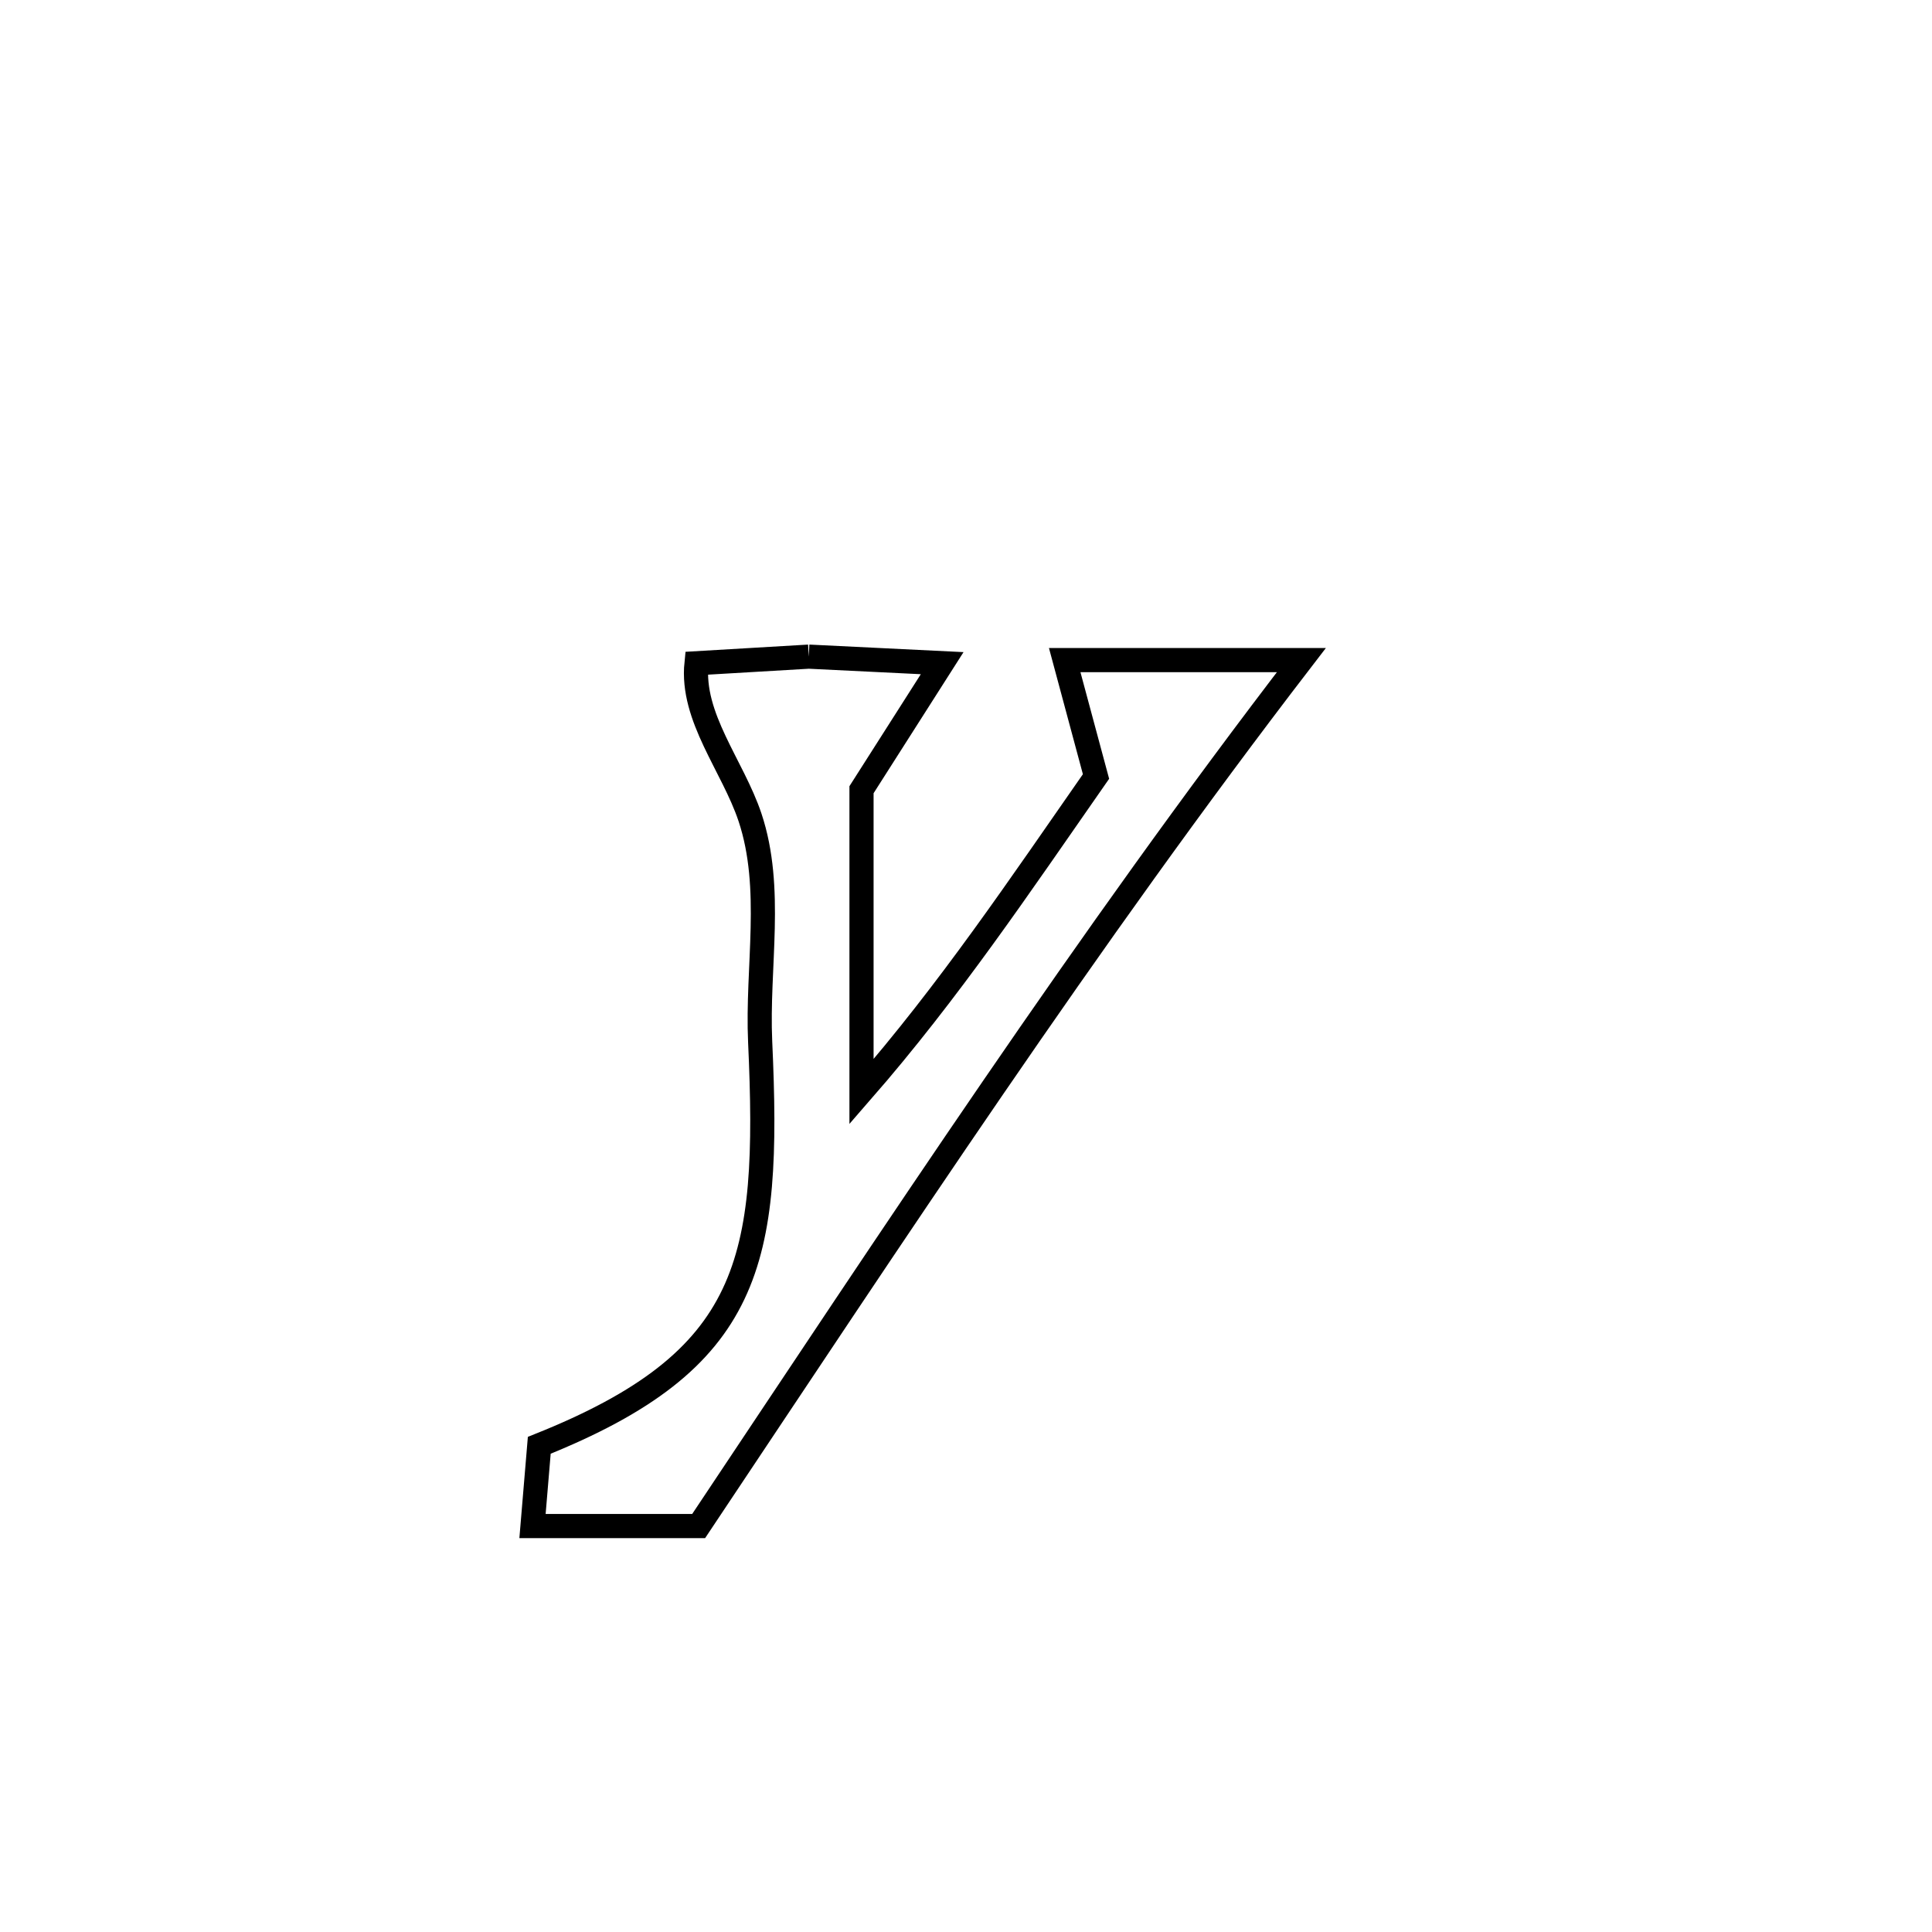 <svg xmlns="http://www.w3.org/2000/svg" viewBox="0.0 0.0 24.0 24.0" height="200px" width="200px"><path fill="none" stroke="black" stroke-width=".3" stroke-opacity="1.0"  filling="0" d="M10.047 8.157 L10.047 8.157 C10.599 8.184 11.152 8.211 11.704 8.238 L11.704 8.238 C11.37 8.762 11.036 9.286 10.702 9.81 L10.702 9.81 C10.702 11.061 10.702 12.311 10.702 13.561 L10.702 13.561 C11.792 12.311 12.668 11.004 13.615 9.646 L13.615 9.646 C13.485 9.164 13.355 8.682 13.226 8.2 L13.226 8.2 C14.206 8.2 15.186 8.2 16.166 8.2 L16.166 8.2 C14.831 9.937 13.567 11.715 12.333 13.515 C11.099 15.315 9.895 17.135 8.679 18.957 L8.679 18.957 C8.663 18.957 6.624 18.957 6.615 18.957 L6.615 18.957 C6.643 18.623 6.671 18.288 6.699 17.954 L6.699 17.954 C9.348 16.896 9.568 15.677 9.443 12.942 C9.401 12.013 9.611 11.037 9.317 10.154 C9.103 9.513 8.583 8.911 8.652 8.239 L8.652 8.239 C9.117 8.211 9.582 8.184 10.047 8.157 L10.047 8.157"></path></svg>